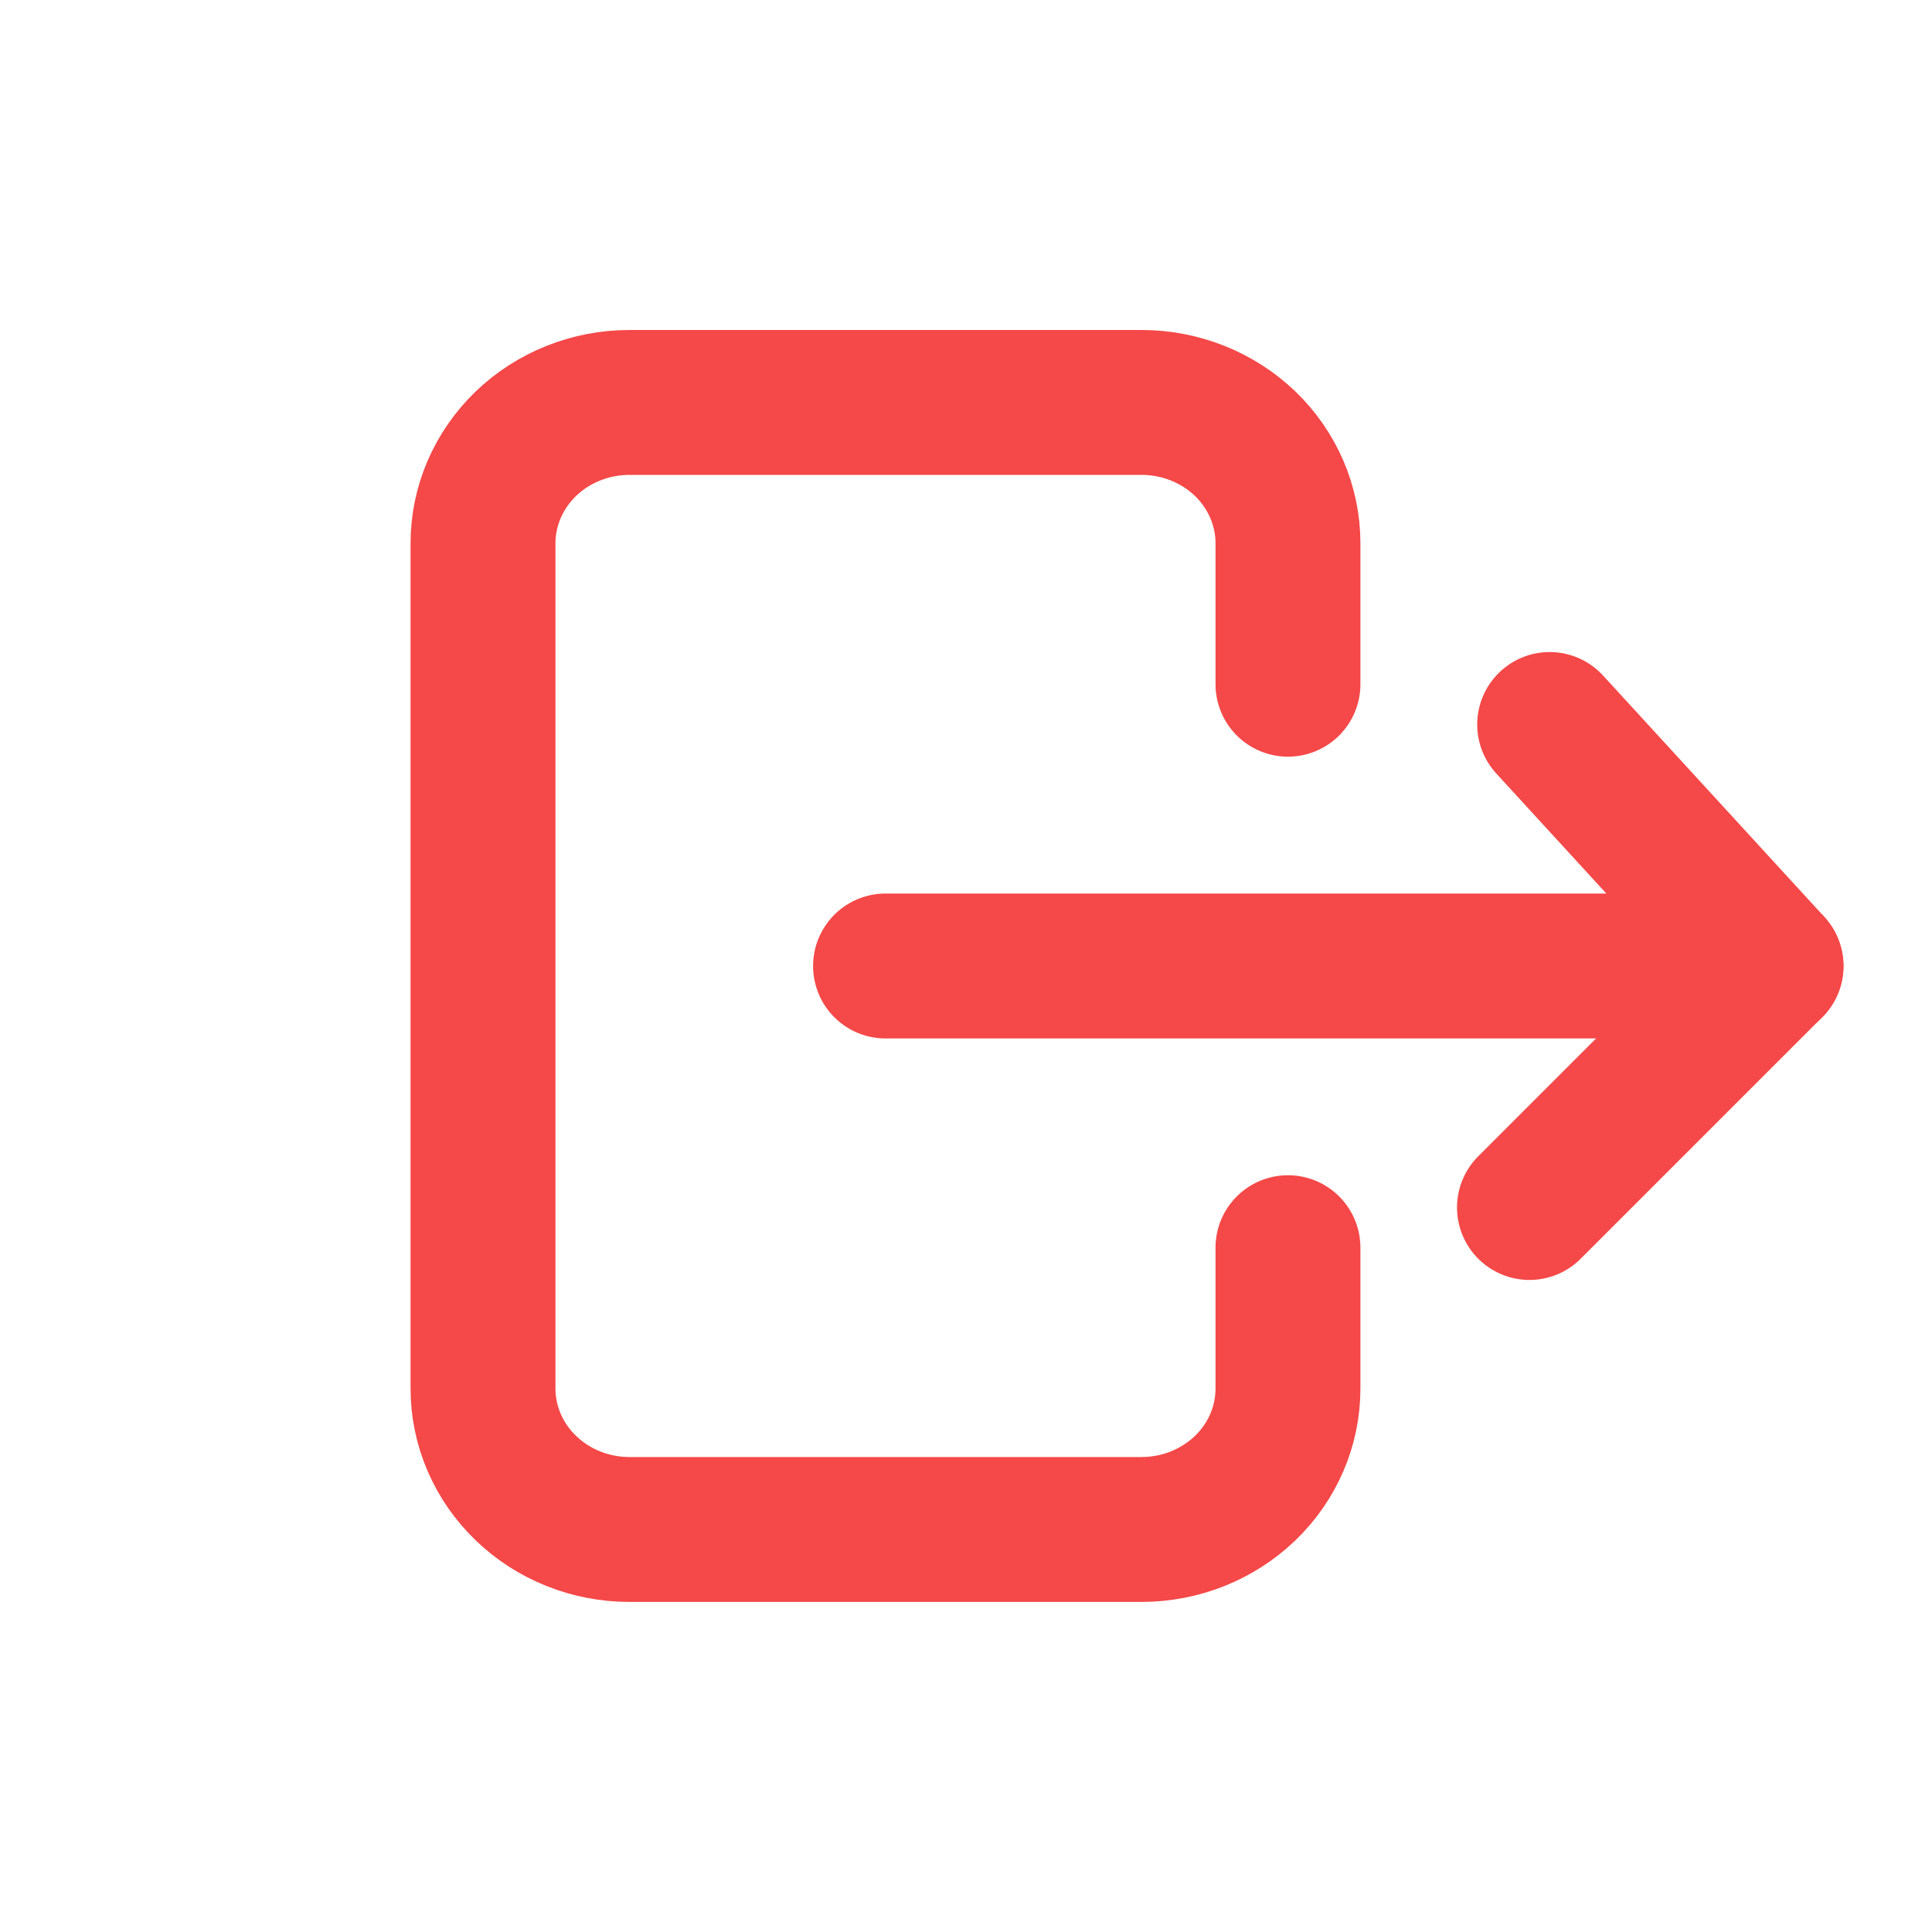 <svg width="20" height="20" viewBox="0 0 20 20" fill="none" xmlns="http://www.w3.org/2000/svg">
<g id="icons">
<path id="Vector" d="M13.333 7.083V5.624C13.333 5.238 13.174 4.867 12.89 4.593C12.605 4.32 12.22 4.166 11.818 4.166H6.515C6.113 4.166 5.728 4.32 5.444 4.593C5.16 4.867 5 5.238 5 5.624V14.374C5 14.761 5.16 15.132 5.444 15.405C5.728 15.679 6.113 15.833 6.515 15.833H11.818C12.22 15.833 12.605 15.679 12.89 15.405C13.174 15.132 13.333 14.761 13.333 14.374V12.916" stroke="#F54848" stroke-width="1.5" stroke-linecap="round" stroke-linejoin="round"/>
<path id="Vector_2" d="M9.167 10H18.334L16.042 7.5" stroke="#F54848" stroke-width="1.5" stroke-linecap="round" stroke-linejoin="round"/>
<path id="Vector_3" d="M15.833 12.5L18.333 10" stroke="#F54848" stroke-width="1.5" stroke-linecap="round" stroke-linejoin="round"/>
</g>
</svg>

